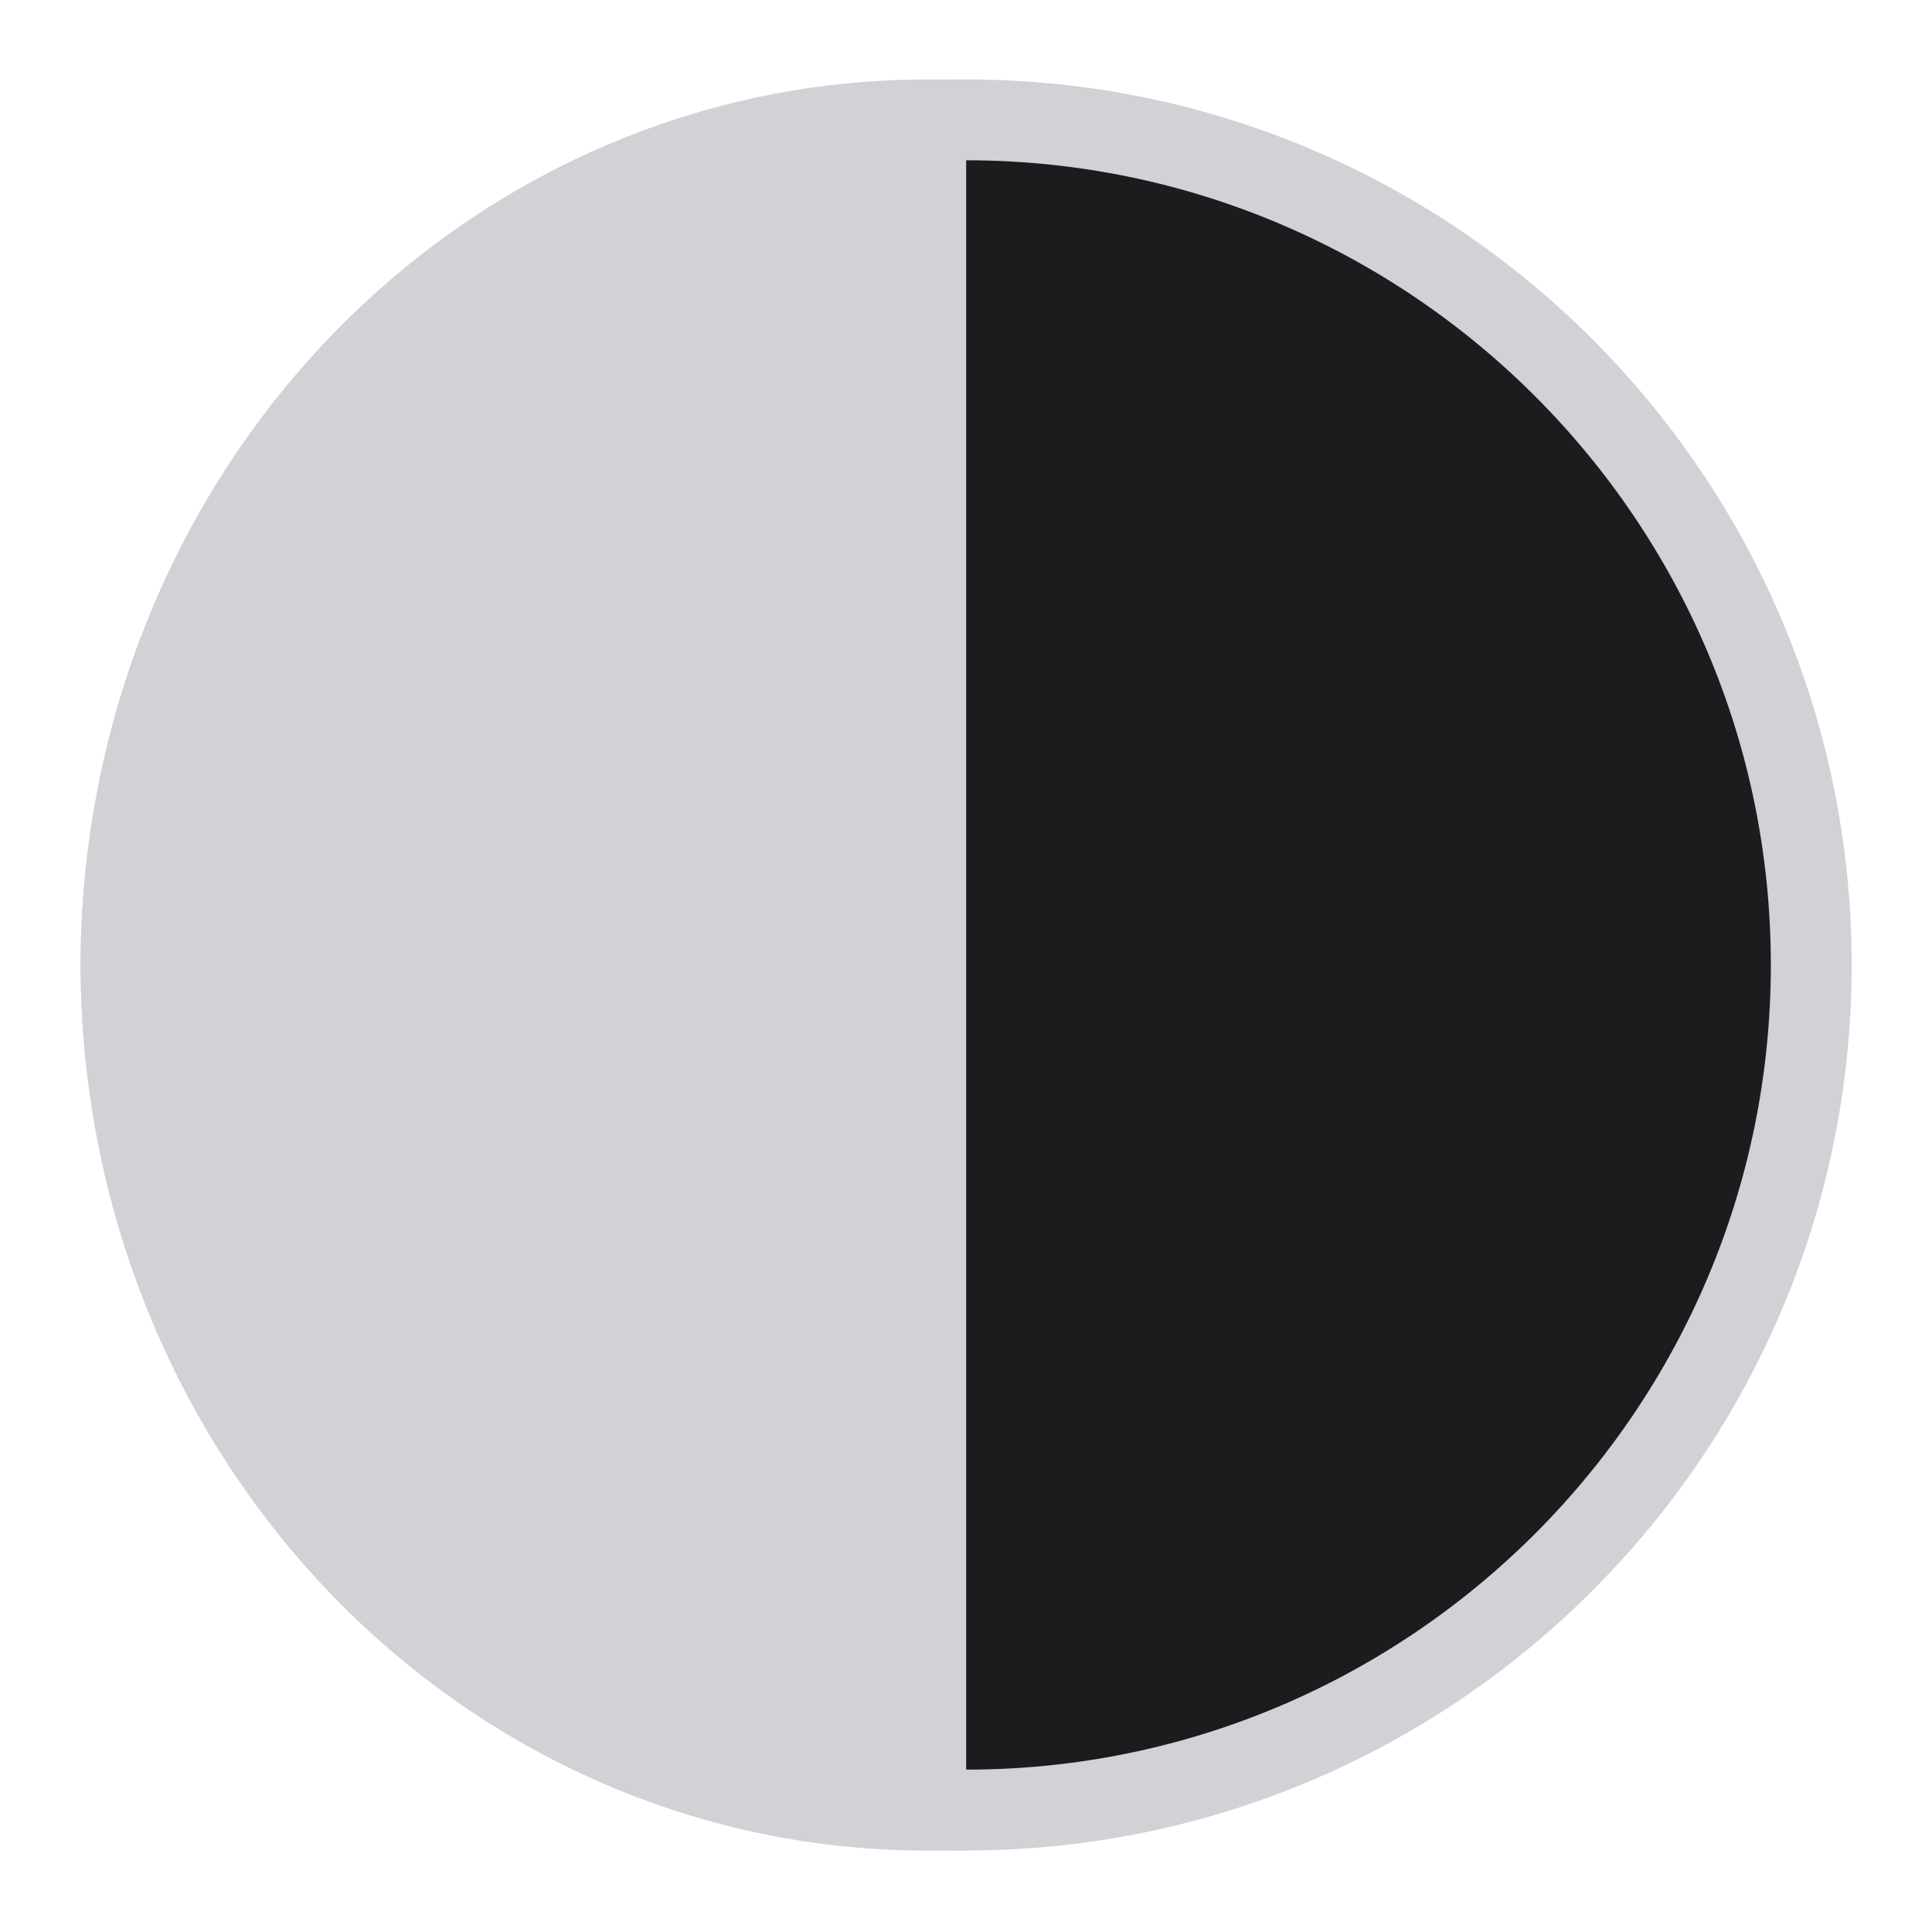 <svg viewBox="0 0 24 24" xmlns="http://www.w3.org/2000/svg"><g stroke="#d1d1d6"><path d="m12.002 1.489c-5.793 0-10.498 4.706-10.498 10.498 0 5.793 4.706 10.498 10.498 10.498 5.793 0 10.498-4.706 10.498-10.498 0-5.793-4.706-10.498-10.498-10.498z" fill="#1c1c1e" stroke-linecap="round" stroke-linejoin="round" stroke-width="1.004"/><path d="m11.502 22.488a10 10.5 0 1 1 0-21l-0 10.5z" fill="#d1d1d6"/></g></svg>
